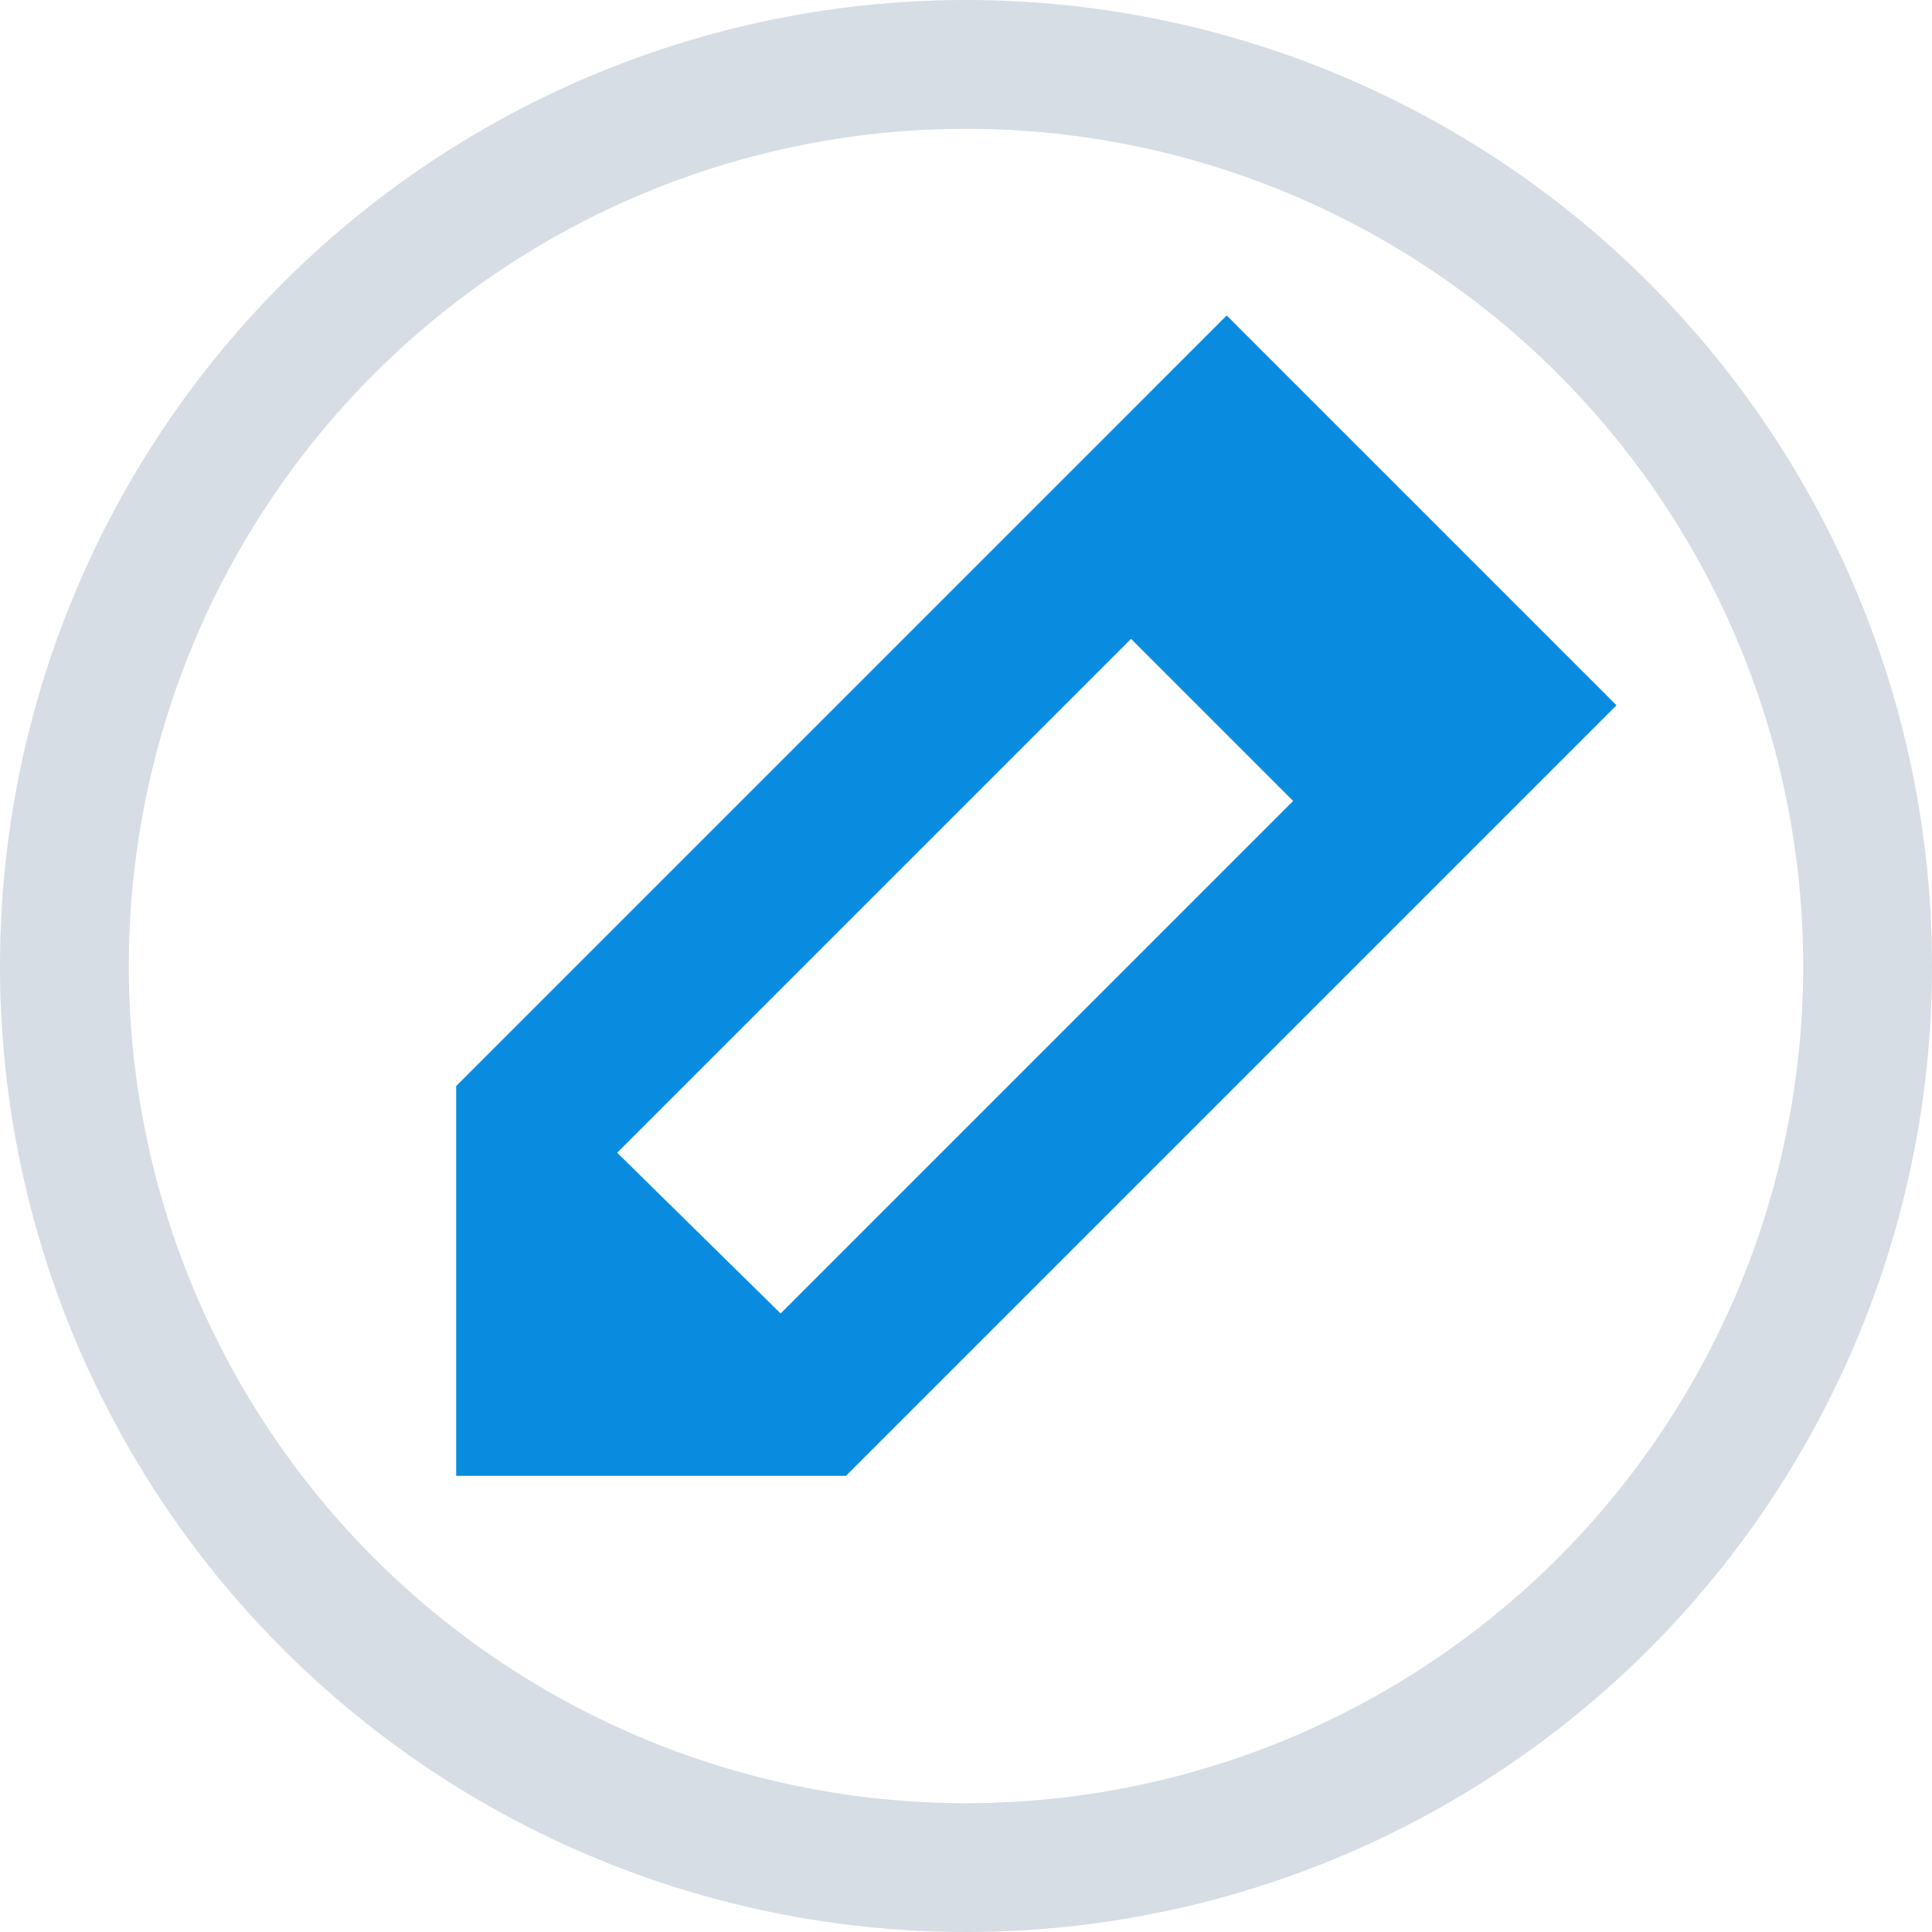 <svg xmlns="http://www.w3.org/2000/svg" width="18" height="18" viewBox="0 0 18 18">
  <g id="Icon_Edit_Order" transform="translate(20 -1)">
    <g id="Circle" transform="translate(-20 1)" fill="none" stroke="#758ca3" stroke-width="1.2" opacity="0.3">
      <circle cx="9" cy="9" r="9" stroke="none"/>
      <circle cx="9" cy="9" r="8.4" fill="none"/>
    </g>
    <g id="Shape" transform="translate(-23 3)">
      <path id="Path" d="M14.429,2,17,4.571,10.571,11H8V8.429Z" fill="none" stroke="#098cdf" stroke-linecap="round" stroke-width="1.5"/>
      <path id="Path-2" data-name="Path" d="M0,0,3,3" transform="translate(13.5 2.5)" fill="none" stroke="#098cdf" stroke-width="2"/>
      <path id="Path-3" data-name="Path" d="M-14256-11878.812l.141-3.047,2.813,2.766Z" transform="translate(14264 11890)" fill="#098cdf"/>
    </g>
  </g>
</svg>
